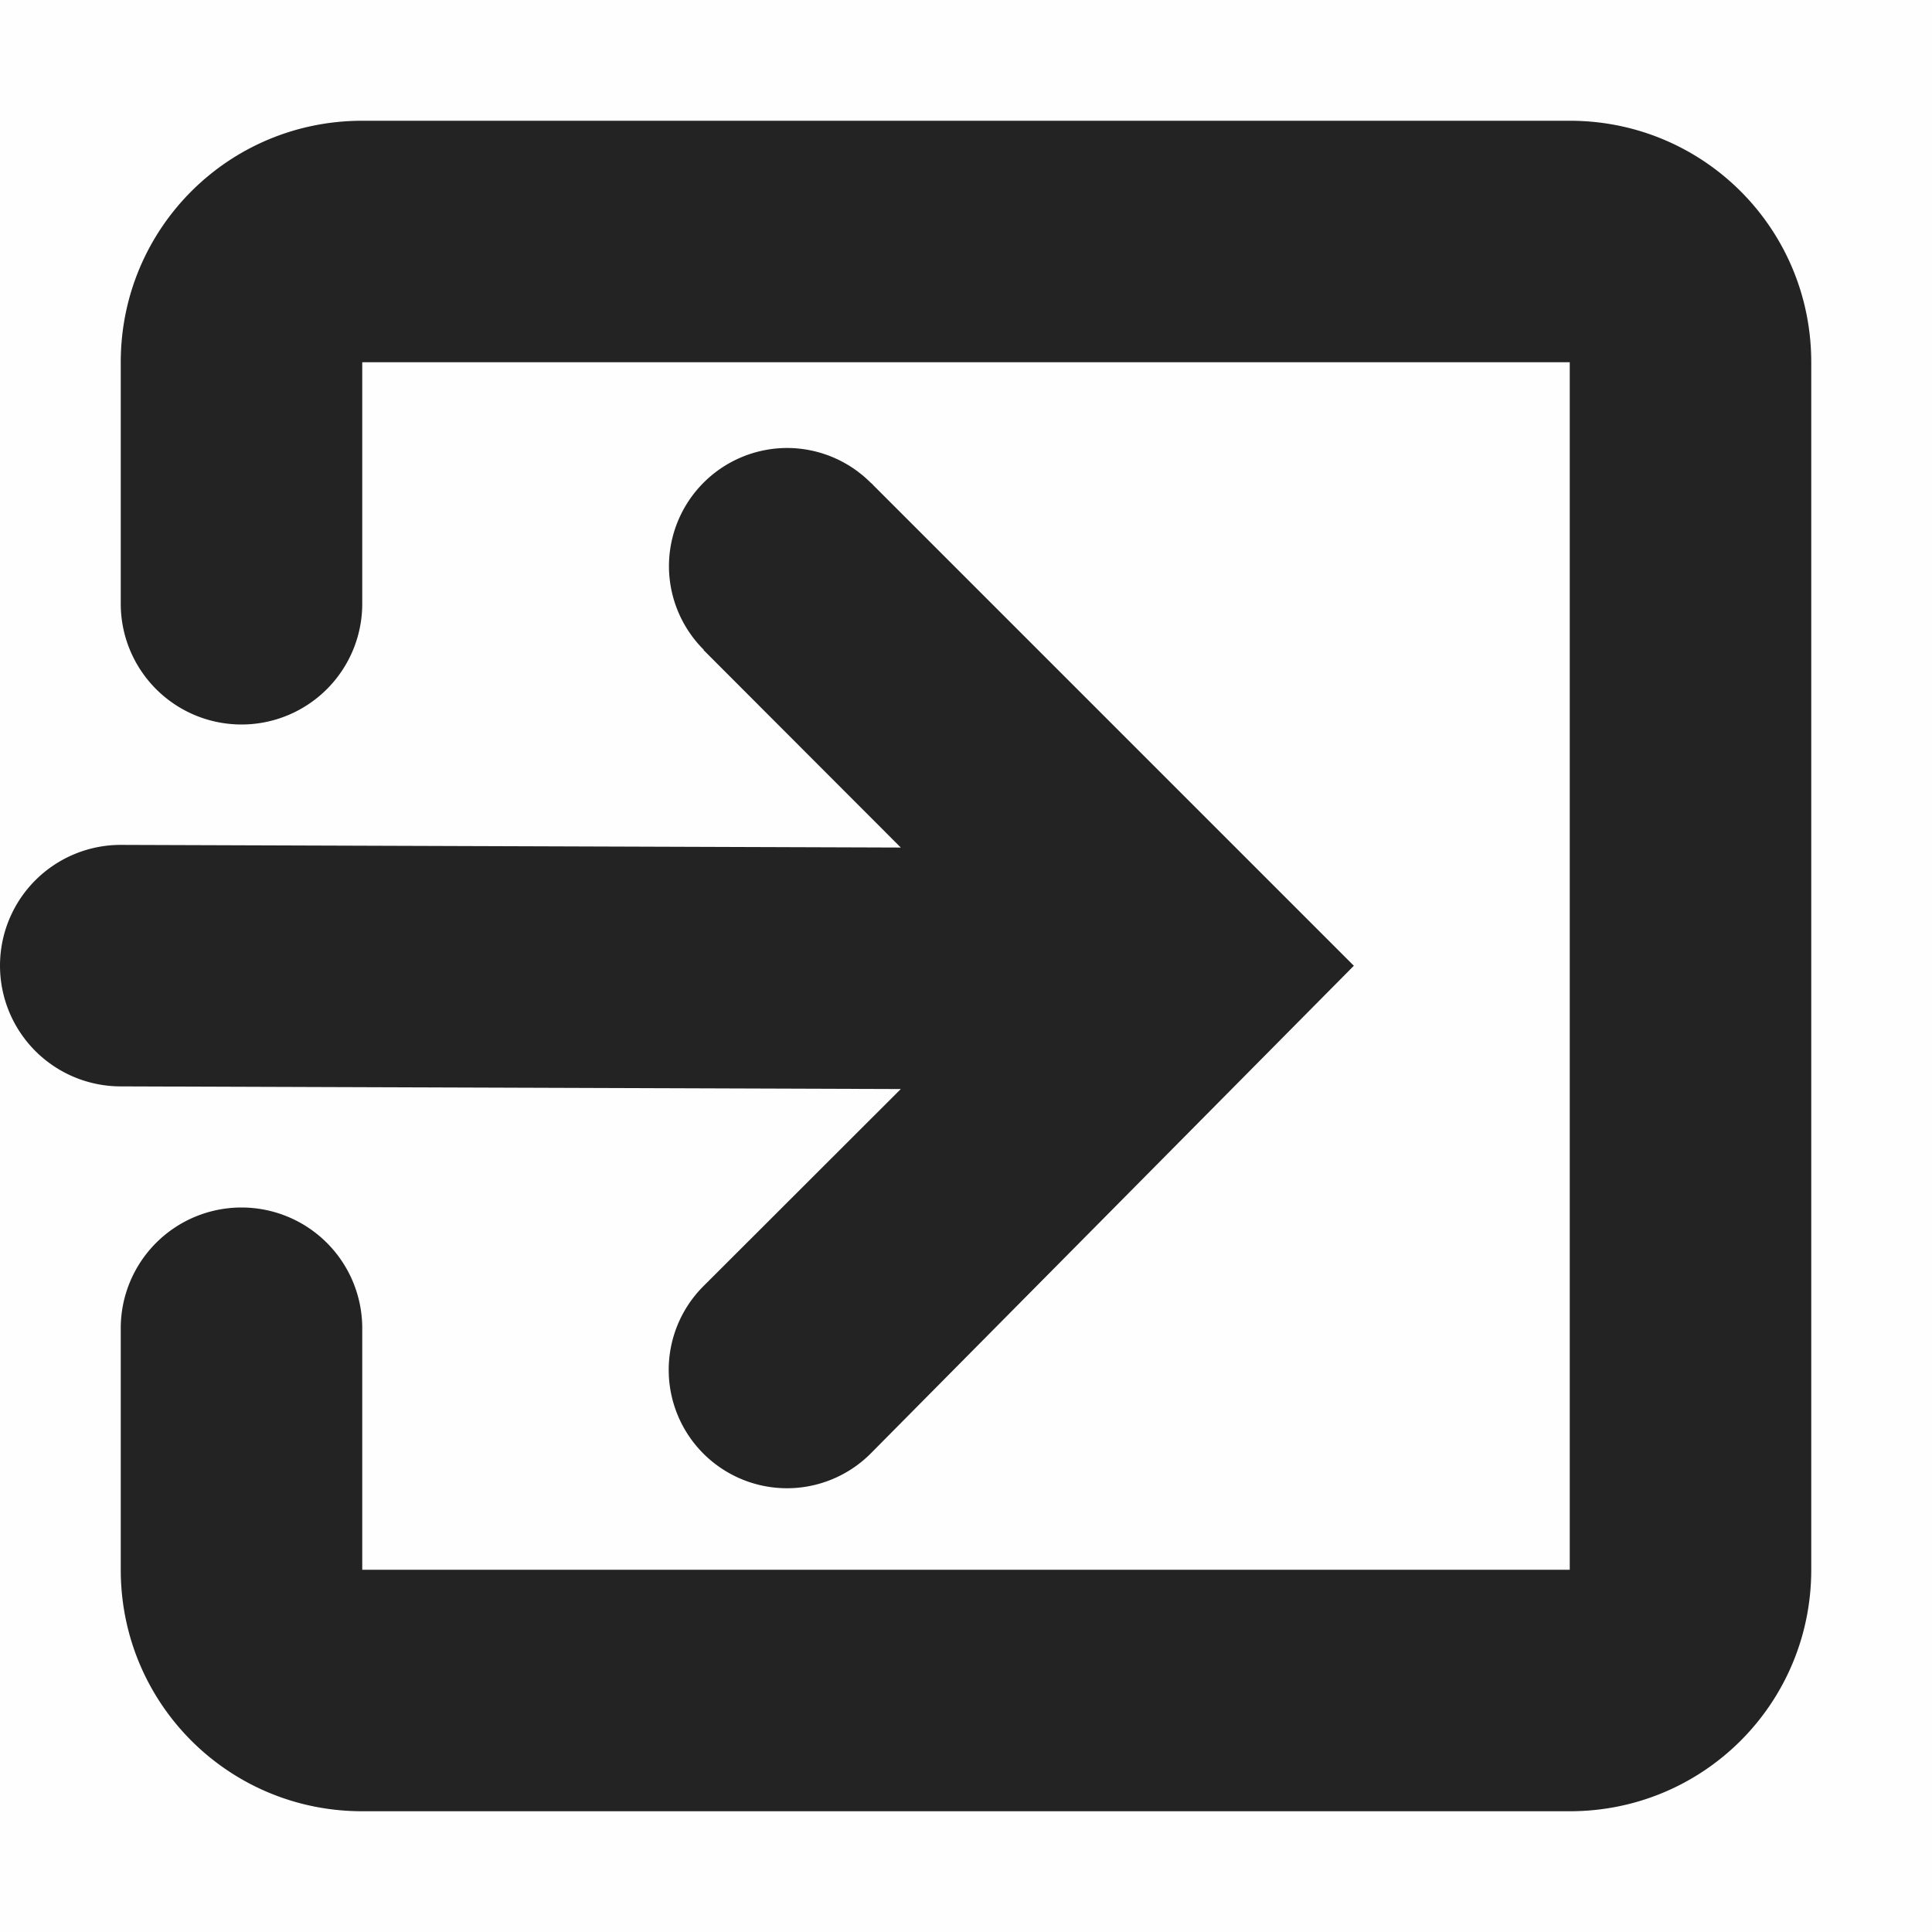 <svg viewBox='0 0 16 16' xmlns='http://www.w3.org/2000/svg'><path color='#bebebe' d='M0 0h16v16H0z' fill='gray' fill-opacity='.01'/><path d='M3 1c-1.108 0-2 .892-2 2v2a1 1 0 0 0 1 1 1 1 0 0 0 1-.994A1 1 0 0 0 3 5V3h10v10H3v-2a1 1 0 0 0-1-1 1 1 0 0 0-1 .994A1 1 0 0 0 1 11v2c0 1.108.892 2 2 2h10c1.108 0 2-.892 2-2V3c0-1.108-.892-2-2-2z' fill='#232323'/><path d='M6.52 3.71a.98.98 0 0 0-.98.98.98.98 0 0 0 .289.692l-.002.002L7.46 7.019 1 6.997a1 1 0 0 0-1 1 1 1 0 0 0 1 1l6.46.022-1.625 1.623-.01.01a.98.98 0 0 0-.287.693.98.98 0 0 0 .98.98.98.98 0 0 0 .692-.287l4.002-4.04-3.976-3.976-.014-.015a.98.98 0 0 0-.012-.01.98.98 0 0 0-.691-.287z' fill='#232323'/></svg>
